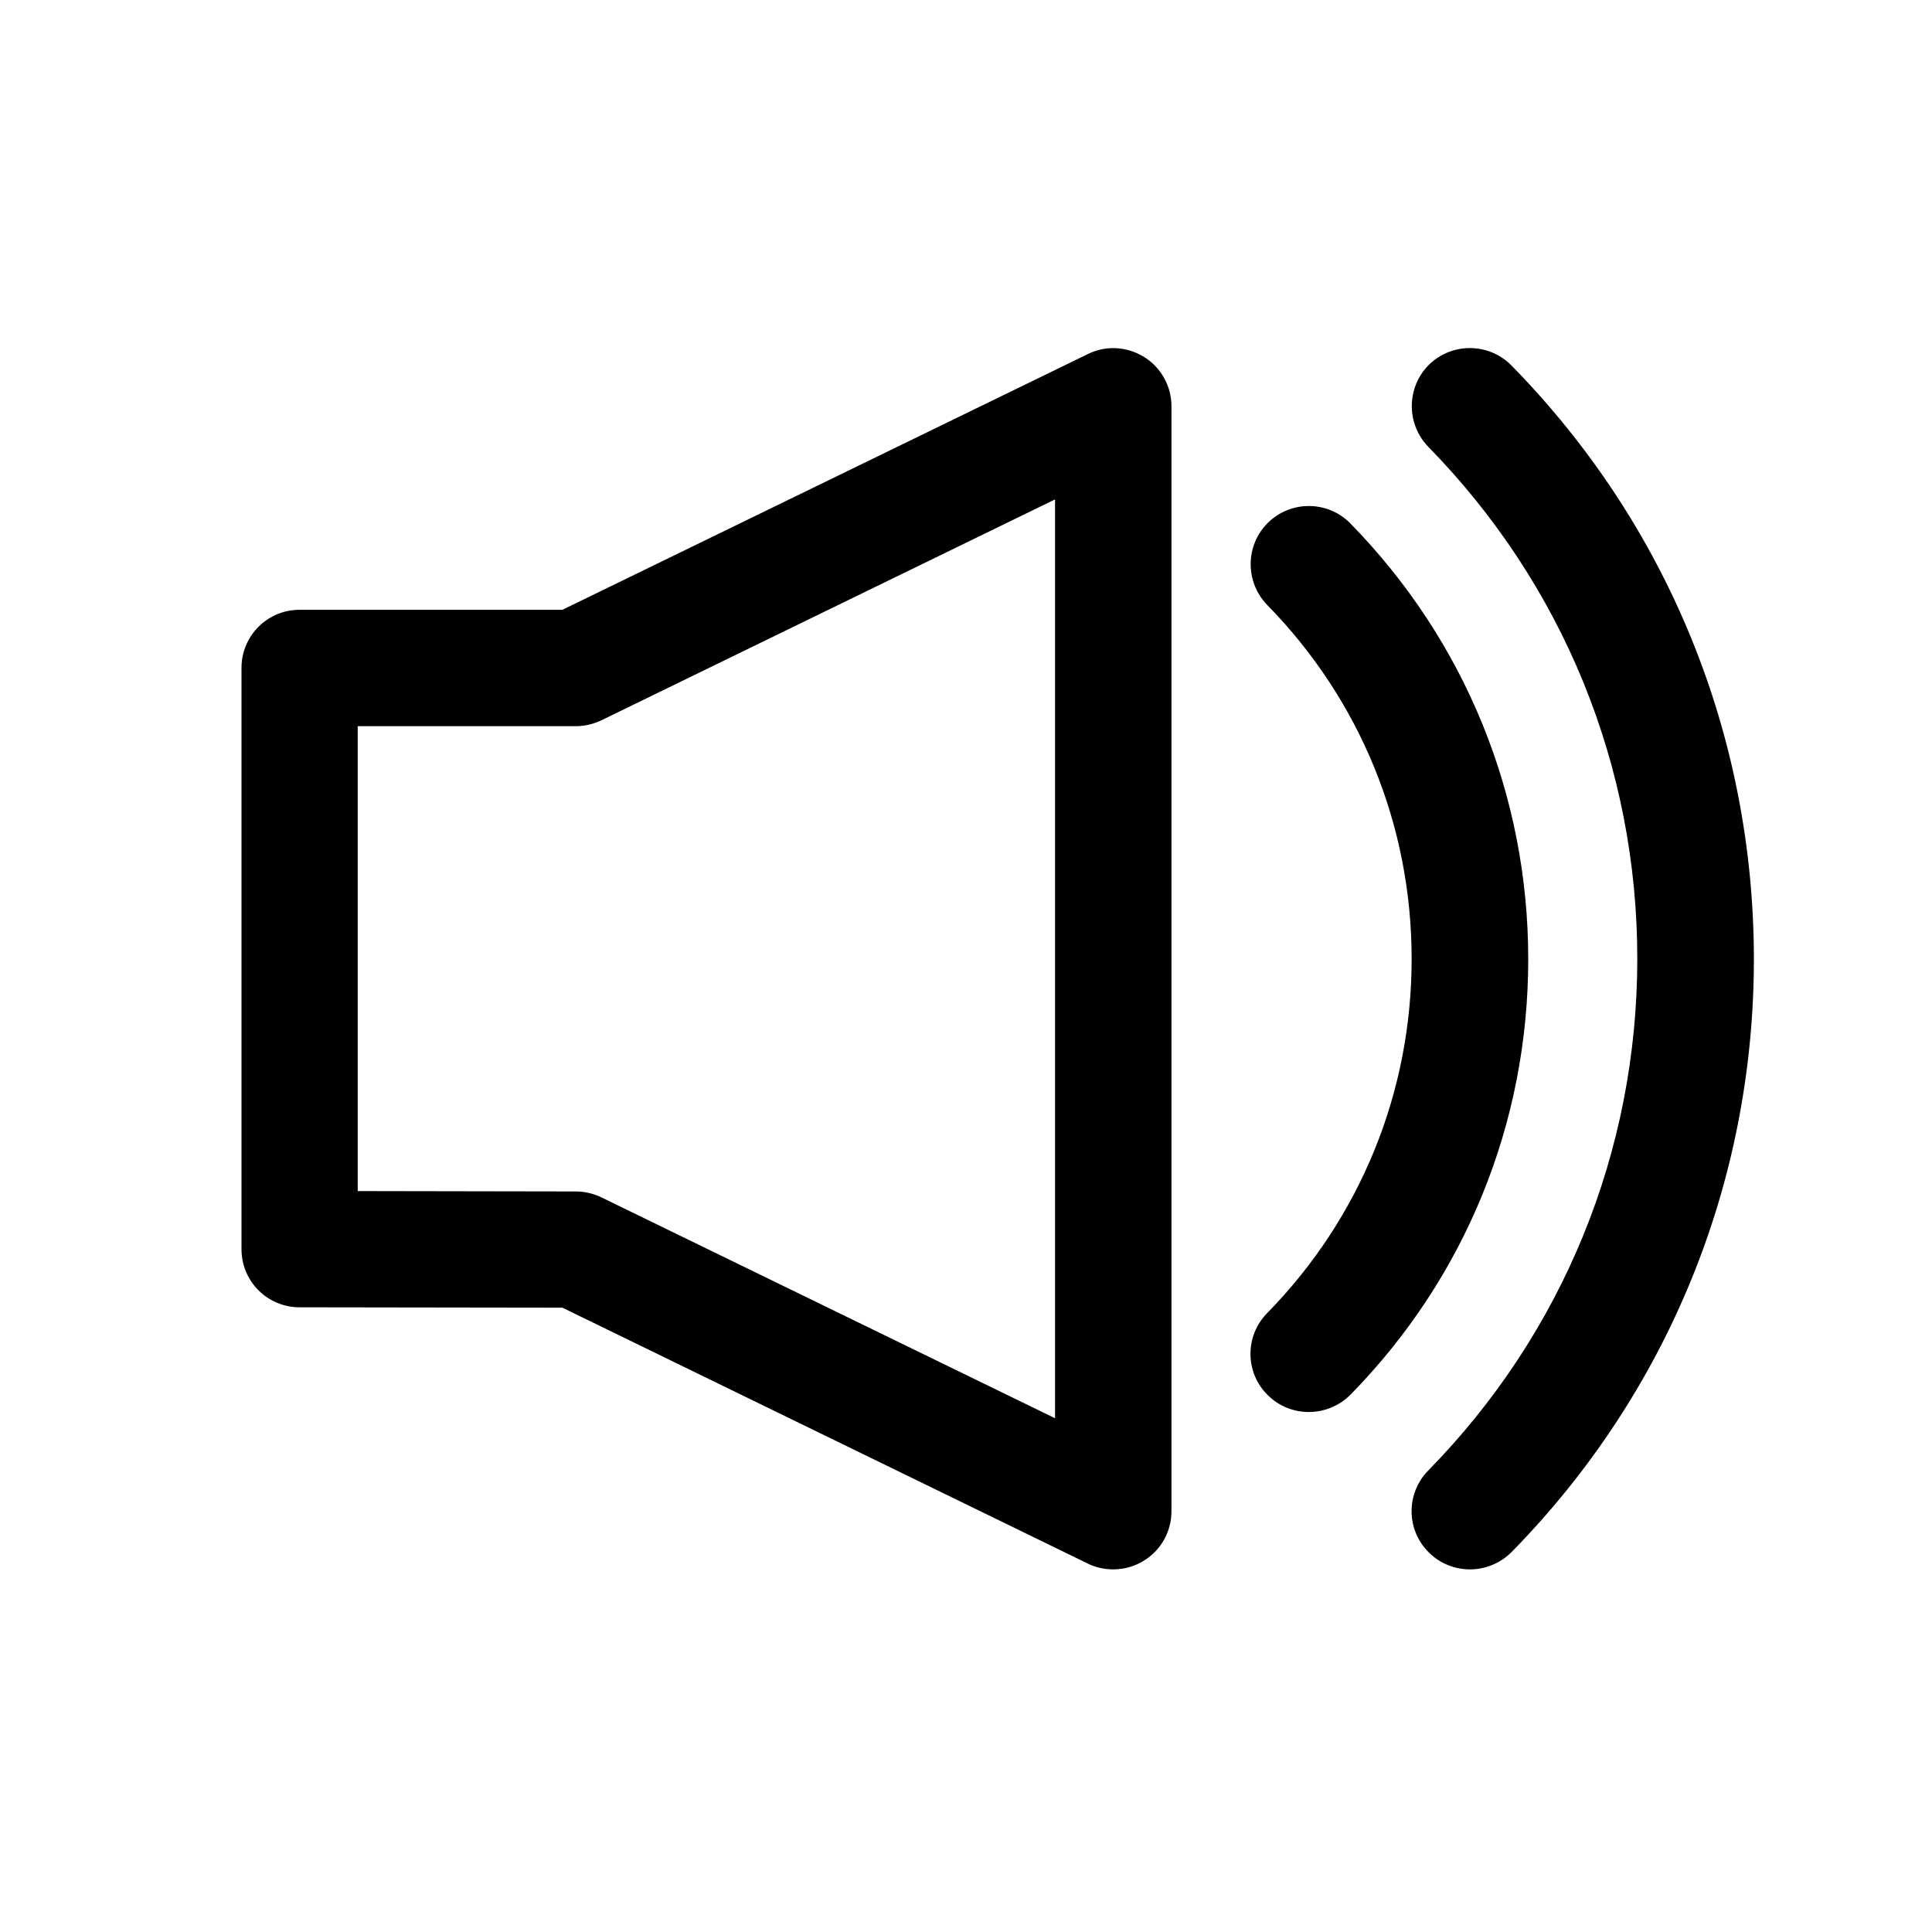 <svg viewBox="0 0 1024 1024" fill="currentColor" xmlns="http://www.w3.org/2000/svg"><path d="M606.4 189.2c-9.1-5.6-20.3-6.3-29.9-1.5L298.1 323.2H158.8c-17.1 0-30.8 13.8-30.8 30.8v308.1c0 17.1 13.8 30.8 30.8 30.8l139.3.2 278.4 135.6c4.2 2.1 8.9 3.1 13.5 3.1 5.7 0 11.4-1.5 16.4-4.7 9.1-5.6 14.5-15.5 14.5-26.1V215.3c0-10.6-5.5-20.5-14.5-26.1zm-47.2 562.5L318.7 634.6c-4.2-2-8.8-3.1-13.5-3.1l-115.6-.2V384.9h115.6c4.7 0 9.2-1.1 13.5-3.1l240.5-117.1v487zm156.5-474.3c-11.9-12.1-31.4-12.3-43.6-.4-12.1 11.9-12.3 31.4-.5 43.6 49.4 50.4 76.6 117 76.6 187.7 0 70.6-27.2 137.3-76.6 187.7-11.9 12.1-11.8 31.7.5 43.6 6 5.9 13.8 8.8 21.6 8.8 8 0 16-3.1 22.1-9.2 60.8-62 94.2-143.9 94.2-230.8 0-87-33.6-169-94.3-231zm85.4-83.7c-11.9-12.1-31.4-12.3-43.6-.5-12.1 11.9-12.3 31.4-.5 43.6 71.4 72.9 110.8 169.3 110.8 271.3S828.5 706.5 757 779.4c-11.9 12.1-11.8 31.7.5 43.6 6 5.9 13.8 8.8 21.6 8.8 8 0 16-3.1 22.1-9.2 82.9-84.5 128.4-196.1 128.4-314.4-.1-118.3-45.6-230-128.5-314.5zm0 0"/></svg>
